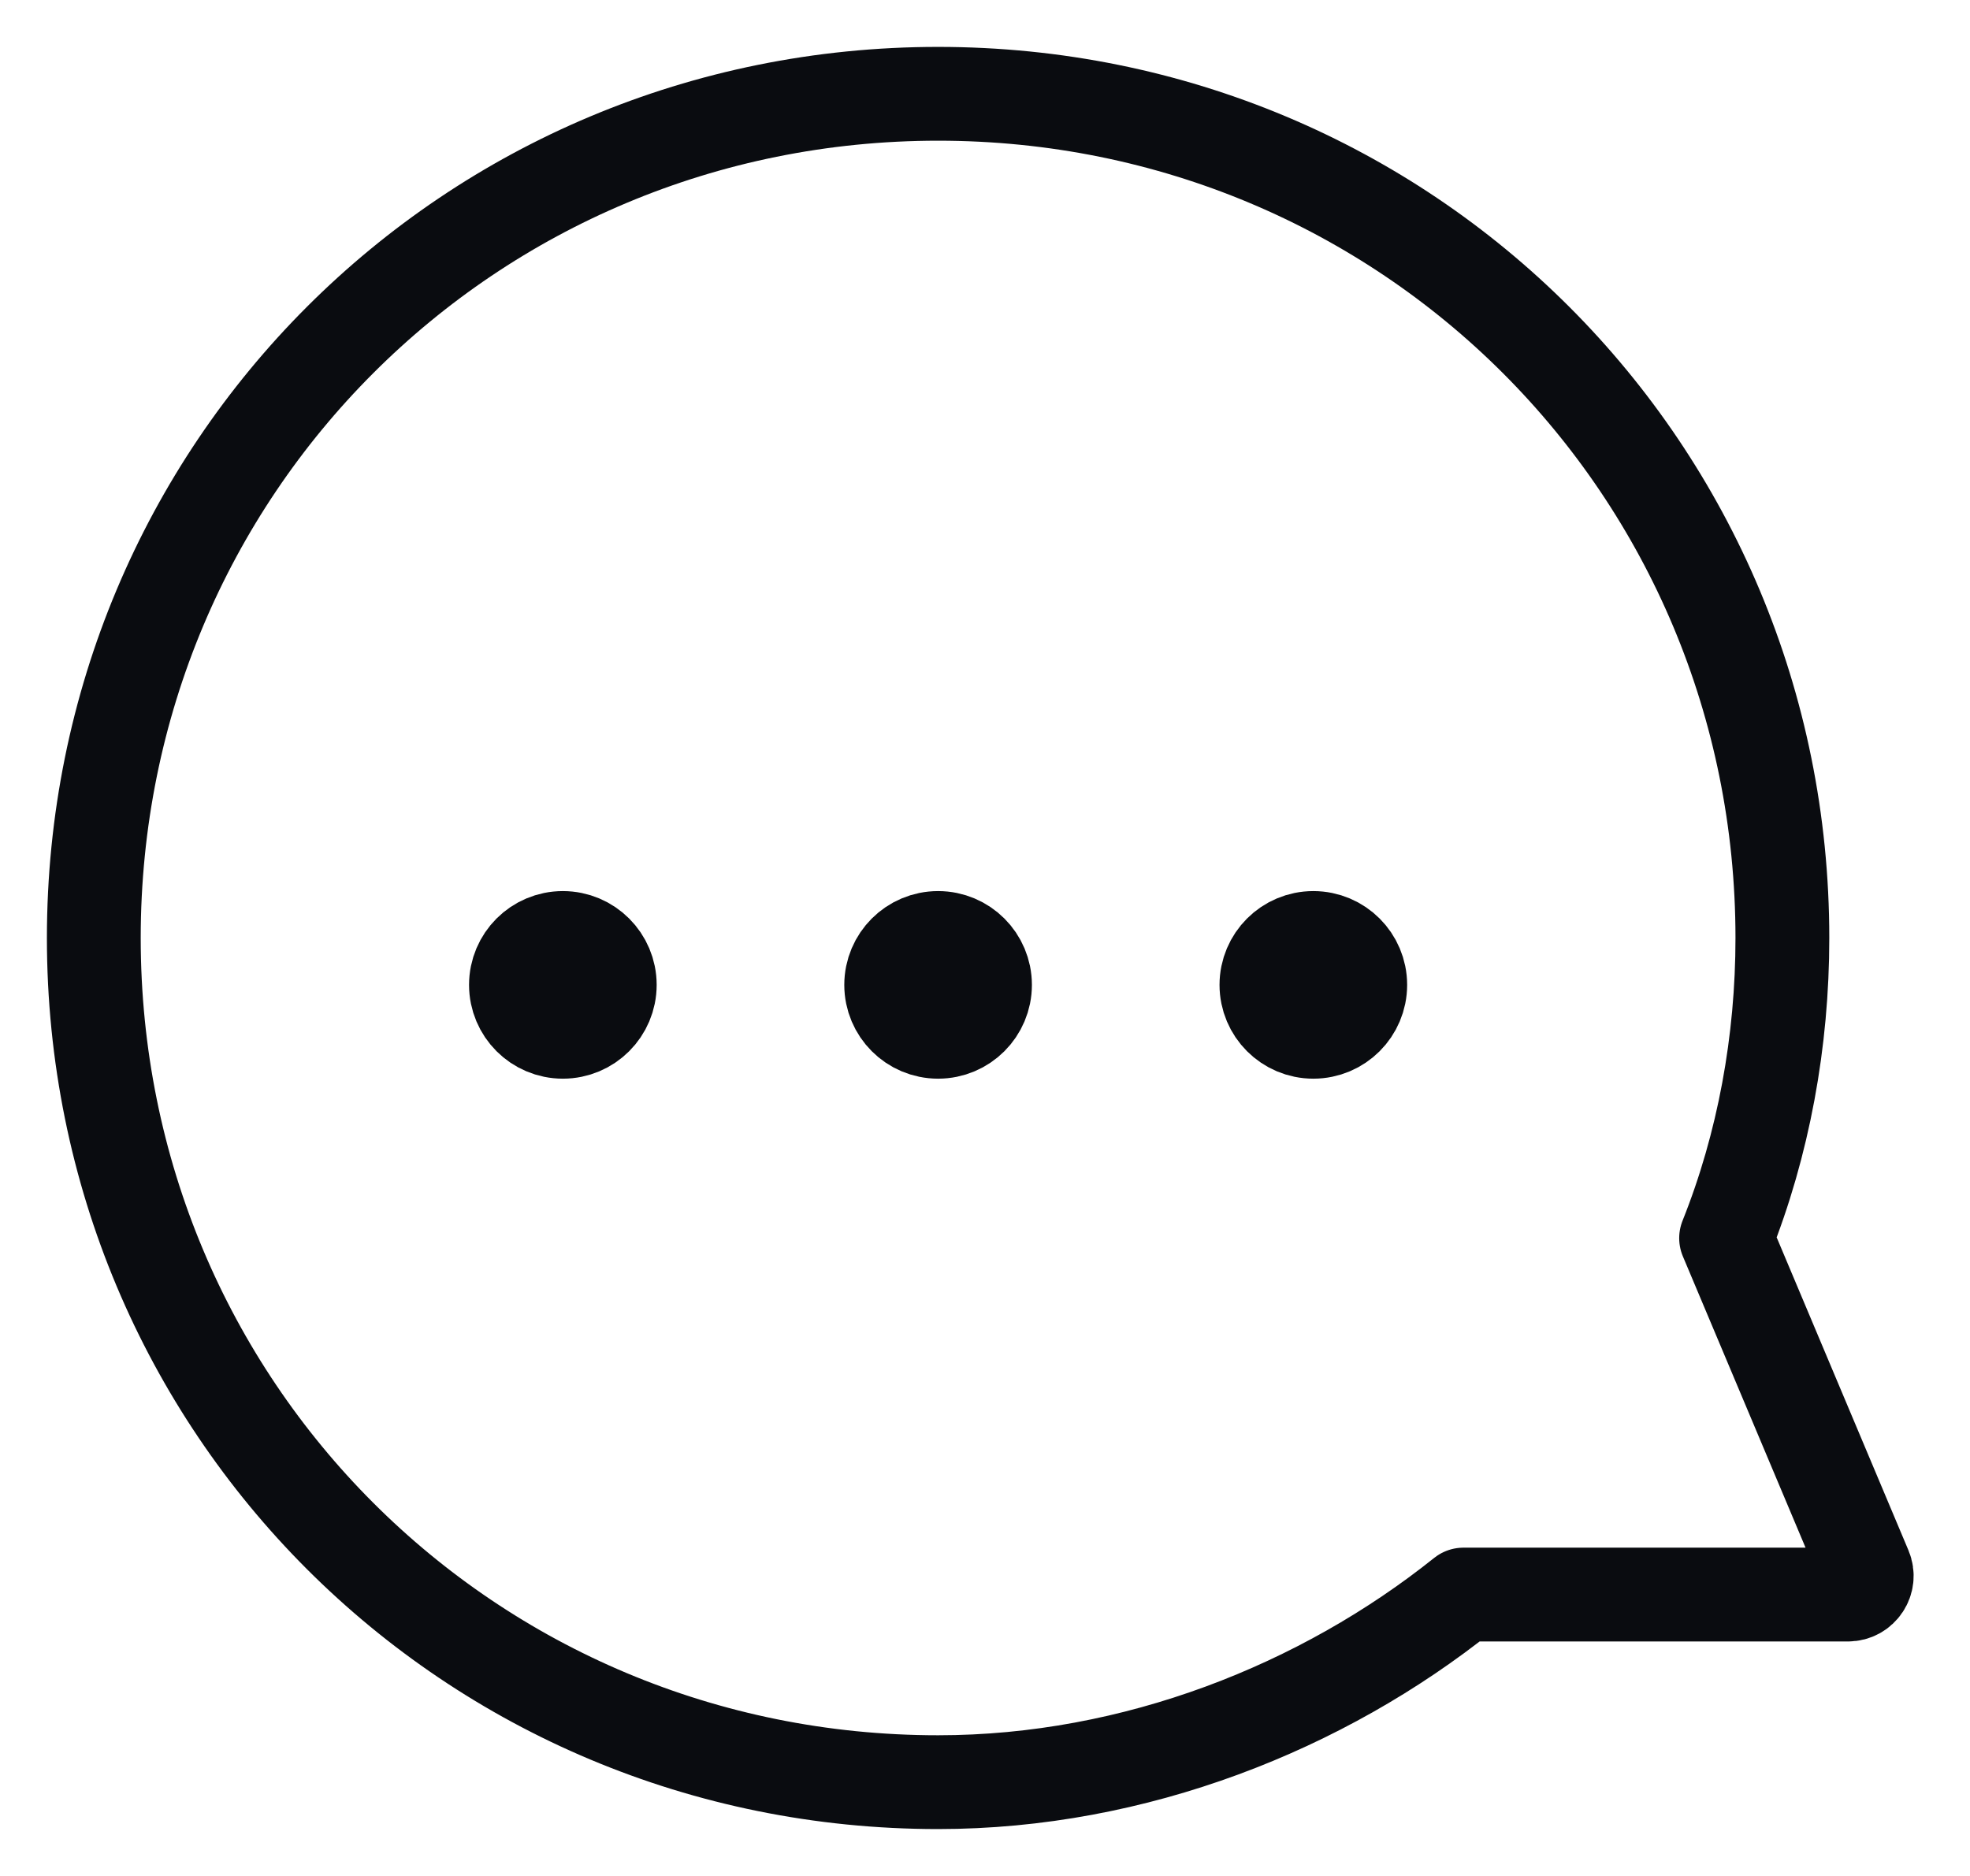 <svg width="21" height="20" viewBox="0 0 21 20" fill="none" xmlns="http://www.w3.org/2000/svg">
<path d="M1 10C1 15 5 19 10 19C12.1 19 14.1 18.2 15.6 17H19.699C19.842 17 19.939 16.854 19.883 16.722L18.4 13.2C18.8 12.2 19 11.1 19 10C19 5 15 1 10 1C5 1 1 5 1 10Z" stroke="#0A0C10" strokeWidth="1.5" stroke-linecap="round" stroke-linejoin="round"/>
<circle cx="6" cy="10.5" r="0.5" fill="#0A0C10" stroke="#0A0C10" strokeWidth="1.25"/>
<circle cx="10" cy="10.5" r="0.5" fill="#0A0C10" stroke="#0A0C10" strokeWidth="1.25"/>
<circle cx="14" cy="10.5" r="0.5" fill="#0A0C10" stroke="#0A0C10" strokeWidth="1.25"/>
</svg>
